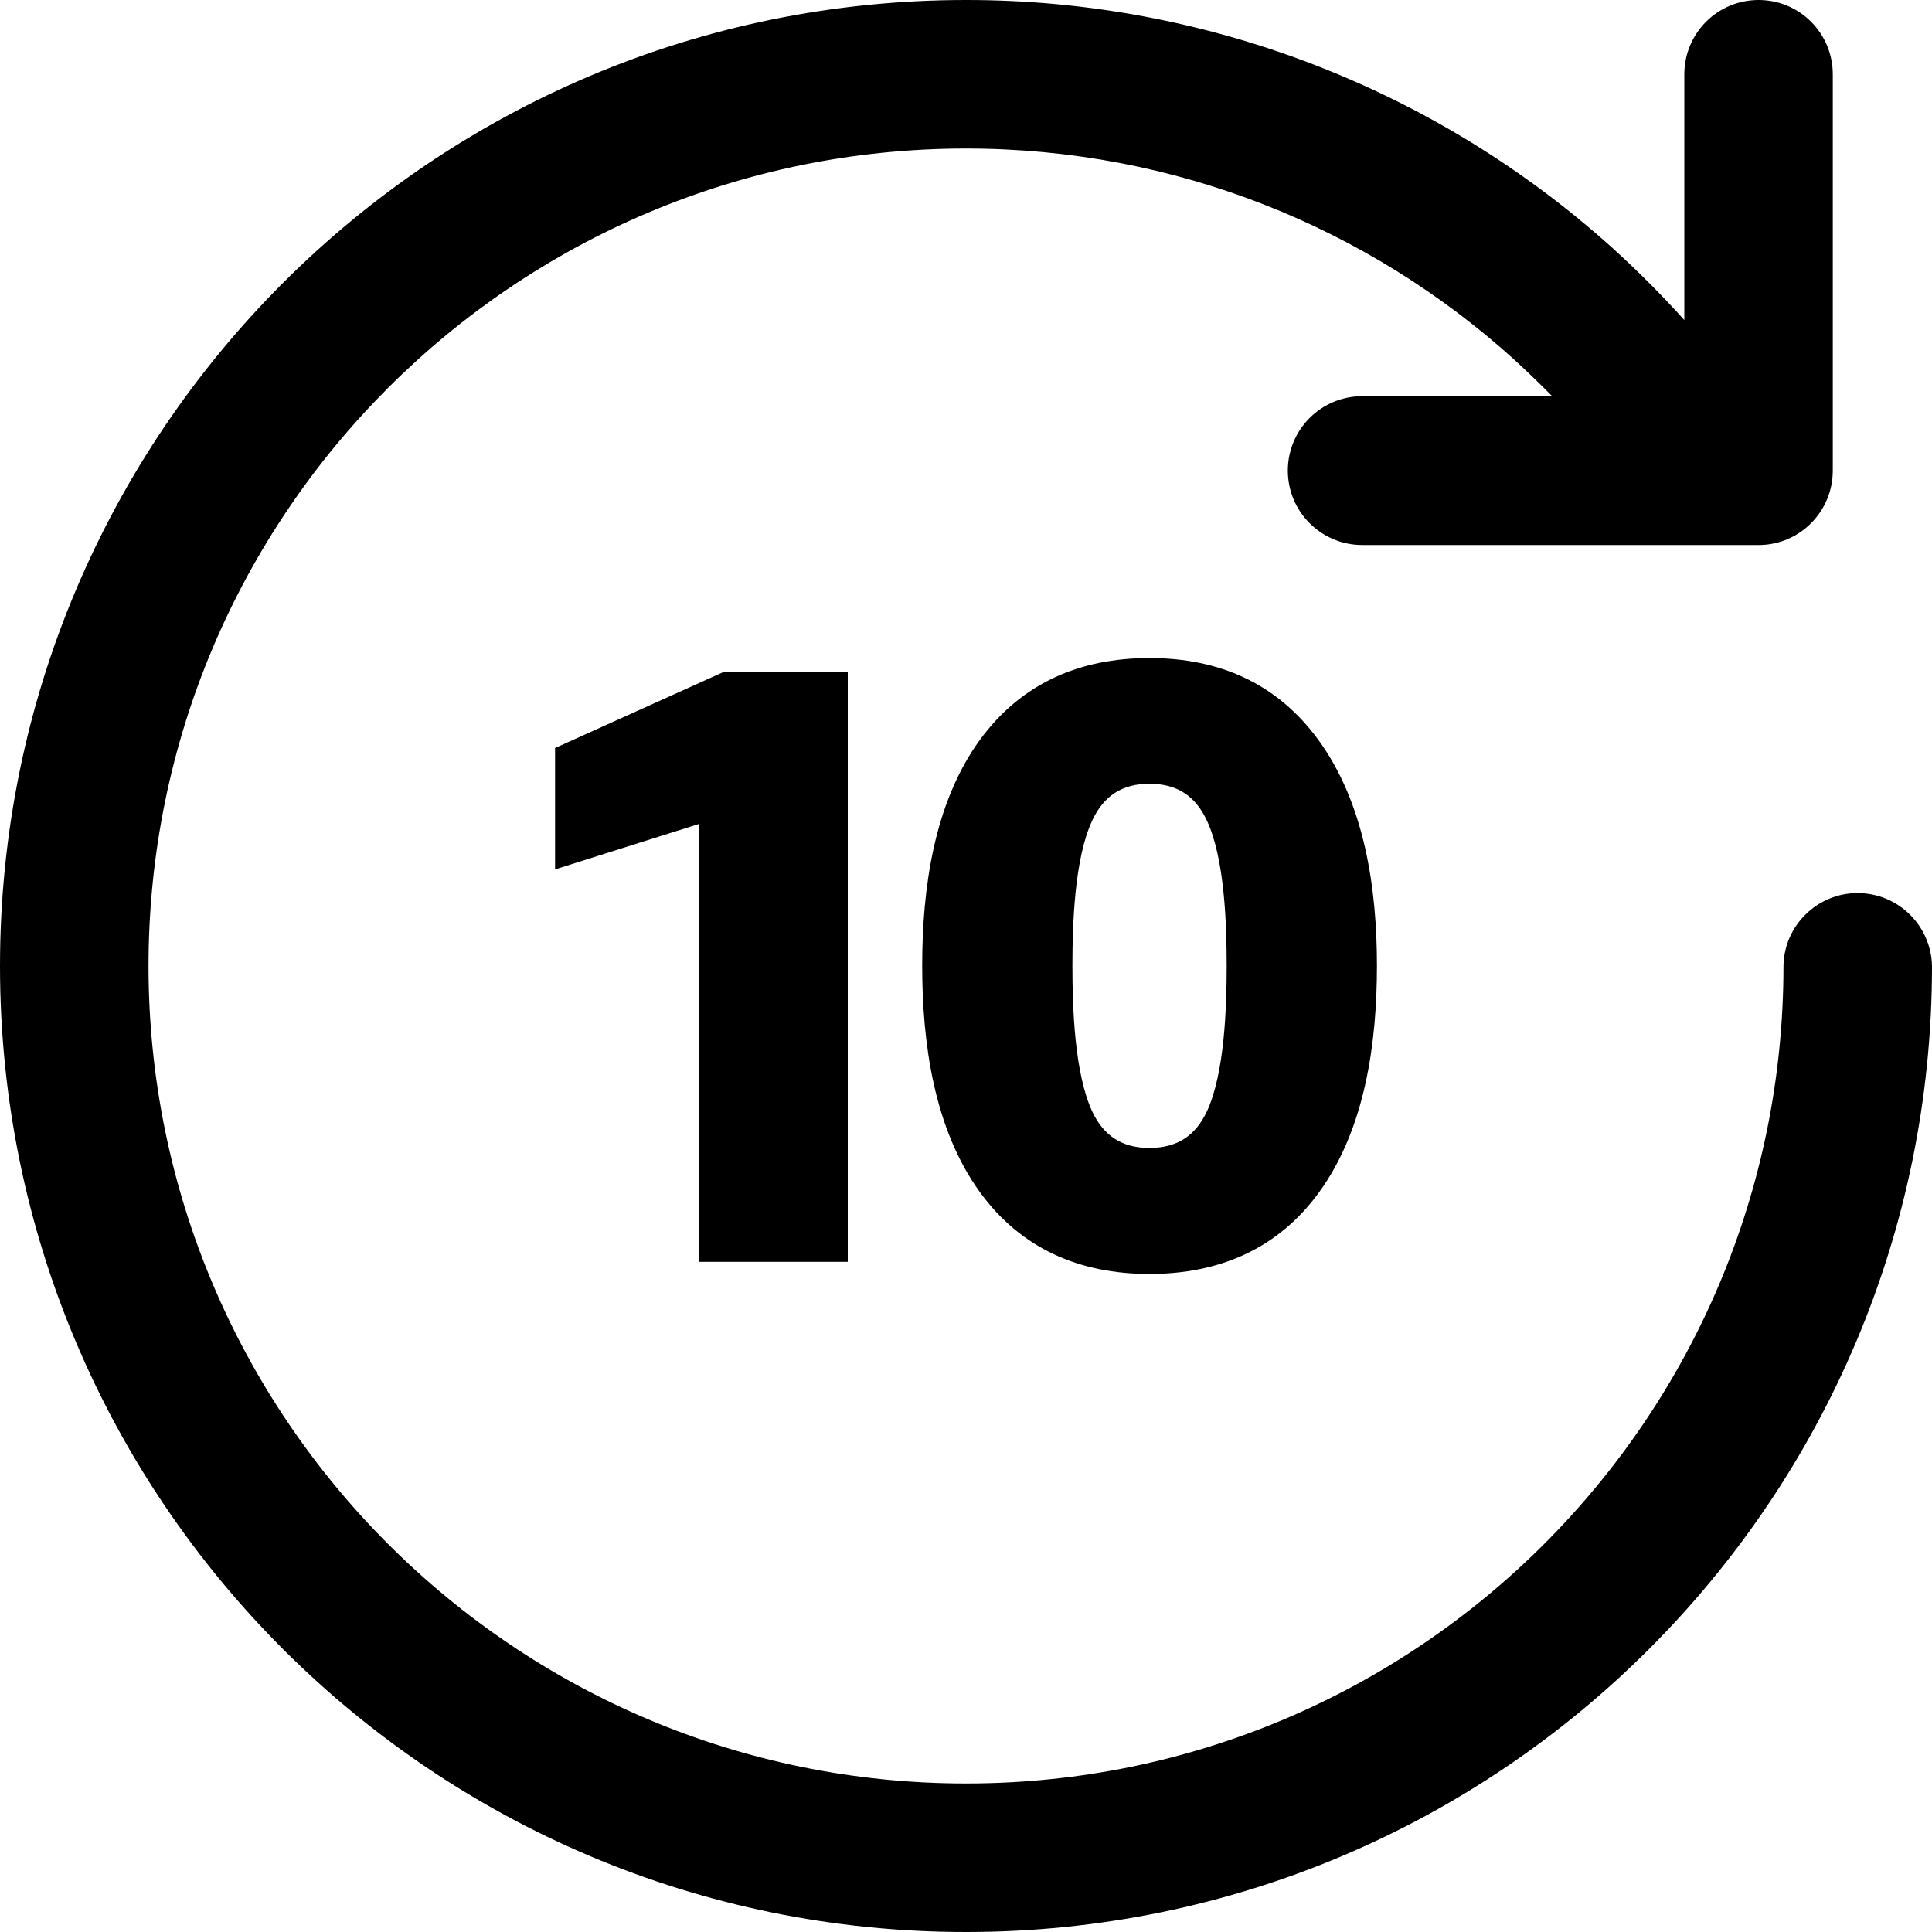 <svg width="40" height="40" viewBox="0 0 40 40" fill="none" xmlns="http://www.w3.org/2000/svg">
<path fill-rule="evenodd" clip-rule="evenodd" d="M20 0C8.955 0 0 8.955 0 20C0 31.045 8.955 40 20 40C31.045 40 40 31.045 40 20C39.992 19.597 39.826 19.213 39.538 18.931C39.25 18.648 38.863 18.49 38.46 18.49C37.624 18.49 36.937 19.164 36.925 20C36.925 29.349 29.349 36.925 20 36.925C10.657 36.925 3.075 29.343 3.075 20C3.075 10.651 10.657 3.075 20 3.075C24.358 3.075 28.334 4.722 31.337 7.433C31.612 7.684 31.875 7.94 32.137 8.203H28.203C27.794 8.203 27.403 8.365 27.114 8.654C26.825 8.943 26.663 9.335 26.663 9.743C26.663 10.152 26.825 10.544 27.114 10.832C27.403 11.121 27.794 11.284 28.203 11.284H36.412C37.26 11.284 37.946 10.591 37.946 9.743V1.54C37.946 0.687 37.26 0 36.412 0C35.558 0 34.872 0.687 34.872 1.54V6.627C34.406 6.107 33.91 5.612 33.397 5.146C29.73 1.835 24.965 0.002 20.024 0L20 0ZM20.287 24.681C19.331 23.361 19.093 21.576 19.093 19.994C19.093 18.412 19.331 16.633 20.287 15.319C21.146 14.143 22.358 13.624 23.797 13.624C25.236 13.624 26.436 14.143 27.296 15.319C28.257 16.639 28.508 18.4 28.508 19.994C28.508 21.582 28.269 23.361 27.313 24.681C26.46 25.857 25.242 26.376 23.797 26.376C22.358 26.376 21.14 25.857 20.287 24.681ZM14.478 17.057L11.492 18V15.487L14.997 13.905H17.552V26.125H14.478V17.057ZM24.991 23.003C25.355 22.209 25.397 20.854 25.397 19.994C25.397 19.134 25.355 17.785 24.991 16.997C24.752 16.478 24.37 16.227 23.797 16.227C23.23 16.227 22.848 16.478 22.609 16.997C22.245 17.785 22.203 19.134 22.203 19.994C22.203 20.854 22.245 22.209 22.609 23.003C22.848 23.516 23.23 23.767 23.797 23.767C24.37 23.767 24.752 23.516 24.991 23.003Z" fill="black"/>
</svg>
